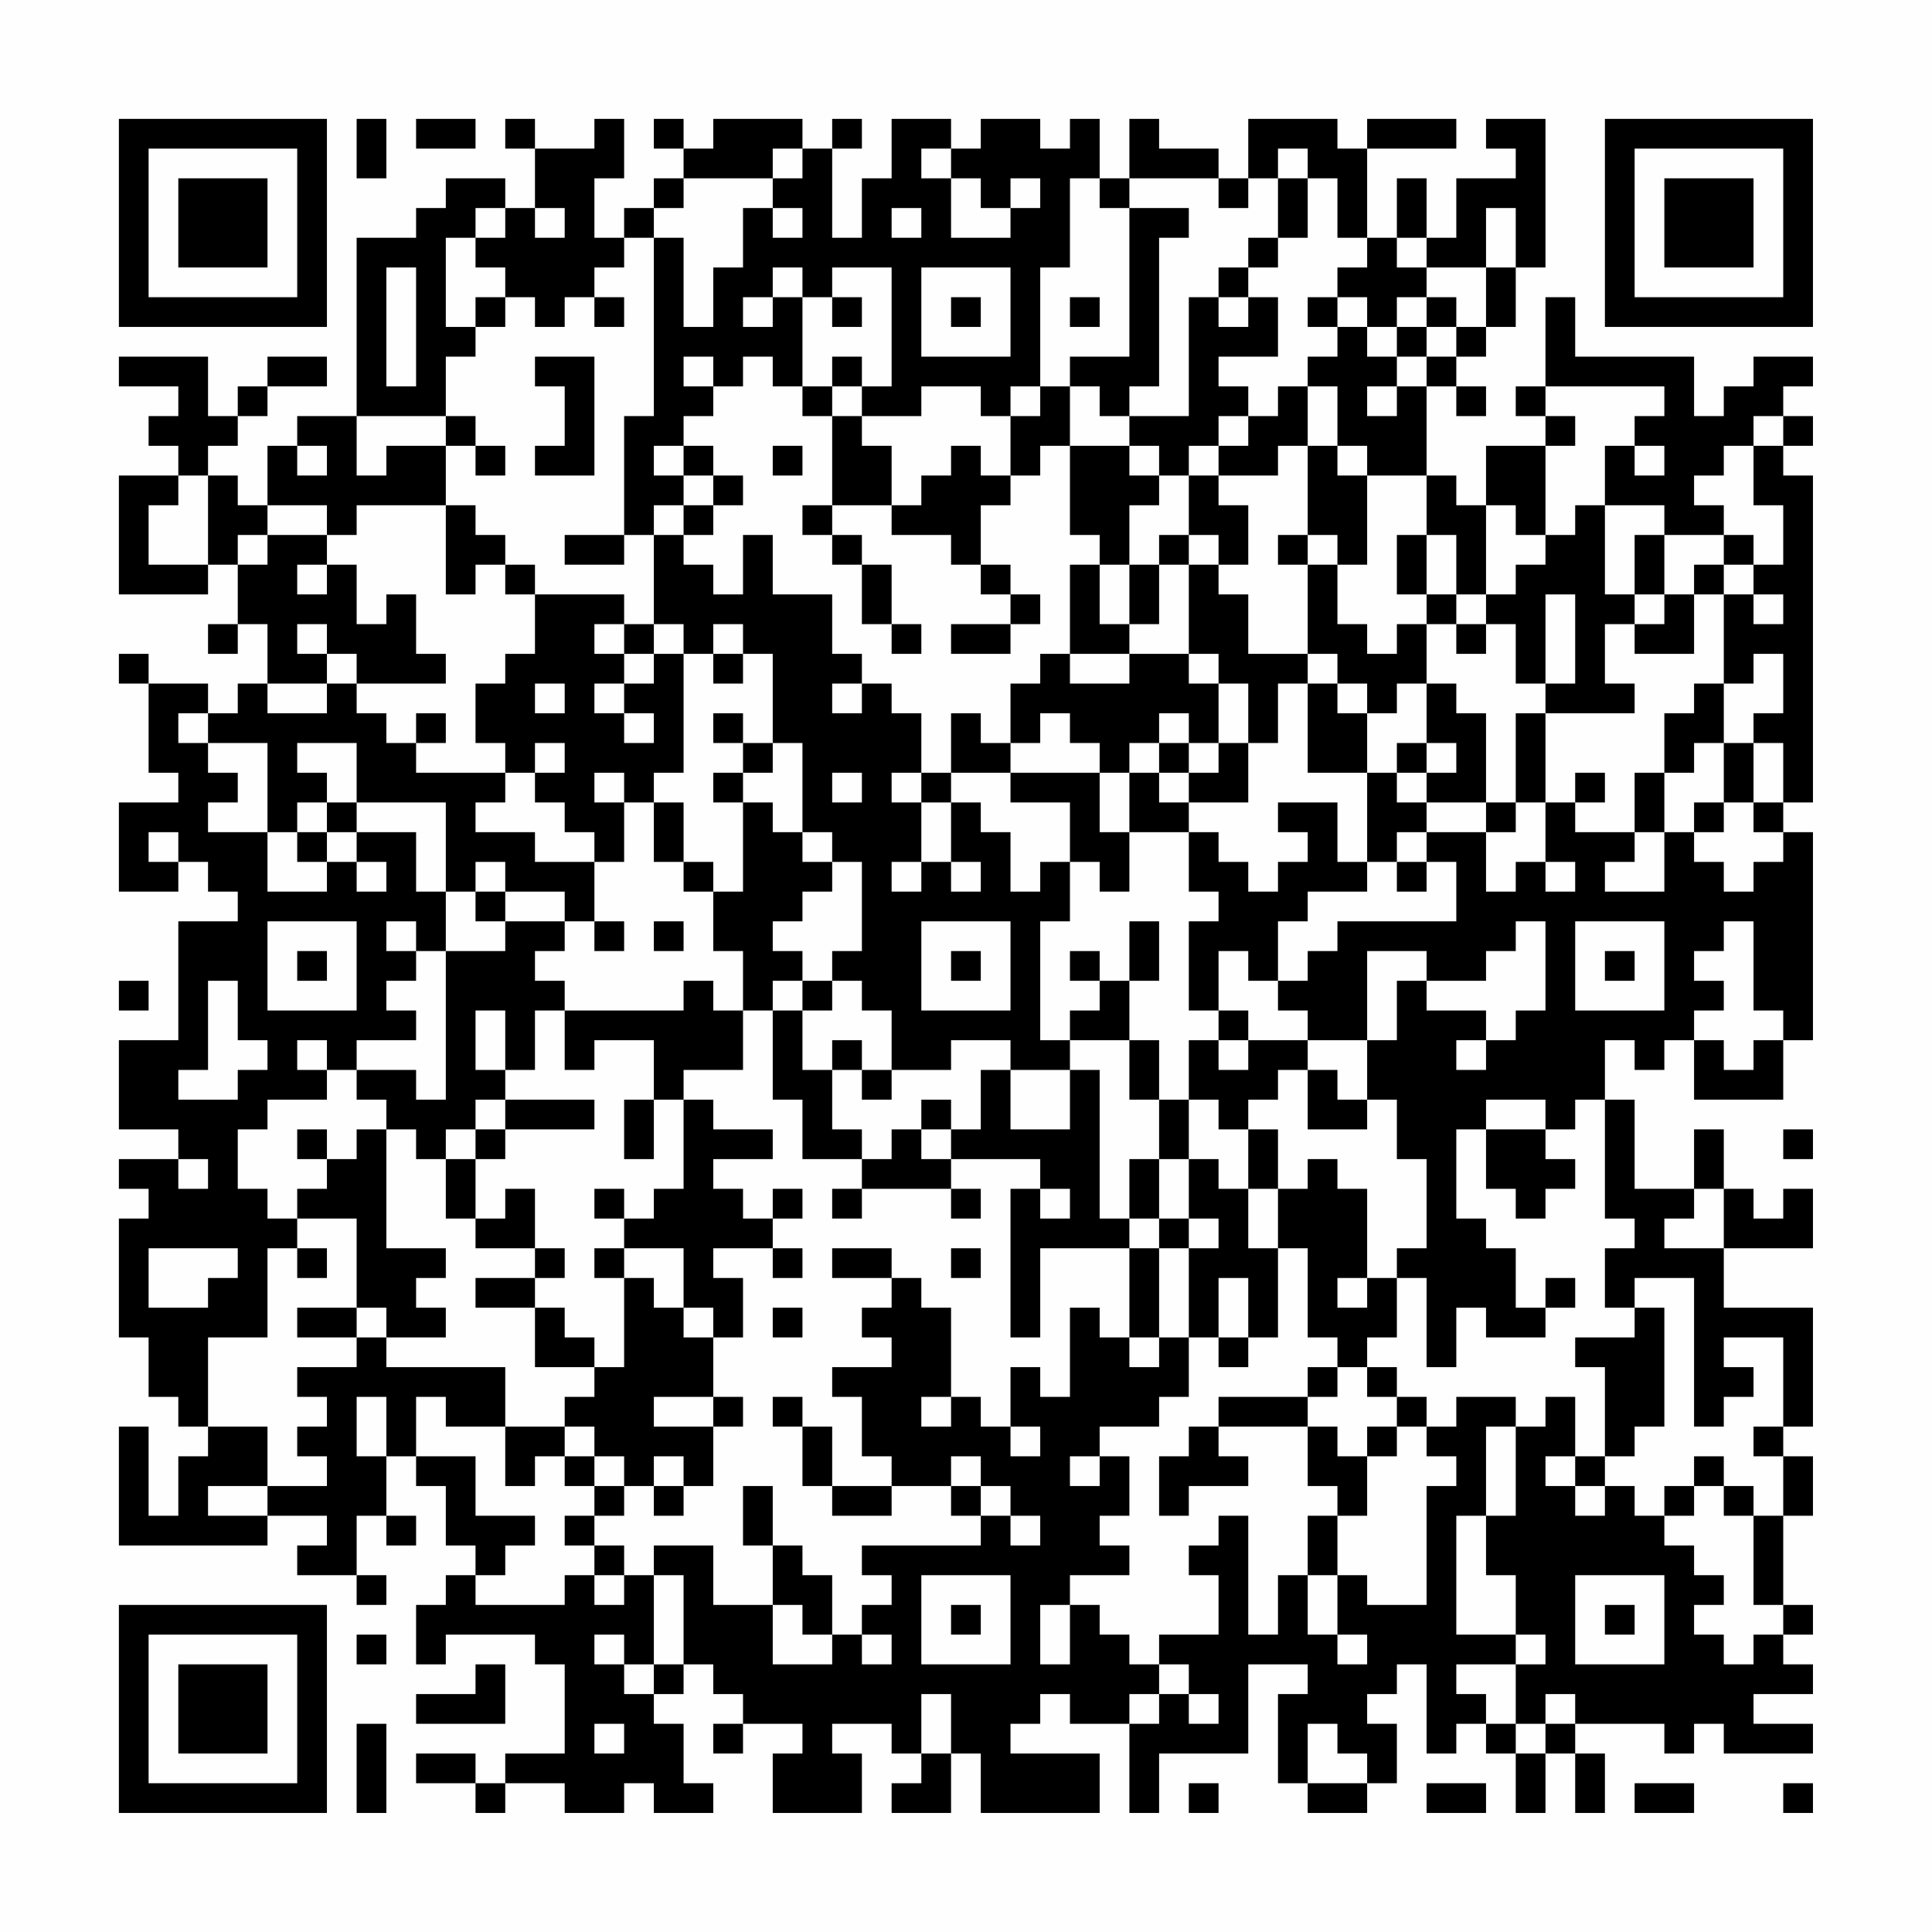 <?xml version="1.0" encoding="UTF-8"?>
<svg xmlns="http://www.w3.org/2000/svg" version="1.1" width="300" height="300" viewBox="0 0 300 300"><rect x="0" y="0" width="300" height="300" fill="#fefefe"/><g transform="scale(4.615)"><g transform="translate(4,4)"><path fill-rule="evenodd" d="M8 0L8 2L9 2L9 0ZM10 0L10 1L12 1L12 0ZM13 0L13 1L14 1L14 3L13 3L13 2L11 2L11 3L10 3L10 4L8 4L8 10L6 10L6 11L5 11L5 13L4 13L4 12L3 12L3 11L4 11L4 10L5 10L5 9L7 9L7 8L5 8L5 9L4 9L4 10L3 10L3 8L0 8L0 9L2 9L2 10L1 10L1 11L2 11L2 12L0 12L0 16L3 16L3 15L4 15L4 17L3 17L3 18L4 18L4 17L5 17L5 19L4 19L4 20L3 20L3 19L1 19L1 18L0 18L0 19L1 19L1 22L2 22L2 23L0 23L0 26L2 26L2 25L3 25L3 26L4 26L4 27L2 27L2 31L0 31L0 34L2 34L2 35L0 35L0 36L1 36L1 37L0 37L0 41L1 41L1 43L2 43L2 44L3 44L3 45L2 45L2 47L1 47L1 44L0 44L0 48L5 48L5 47L7 47L7 48L6 48L6 49L8 49L8 50L9 50L9 49L8 49L8 47L9 47L9 48L10 48L10 47L9 47L9 45L10 45L10 46L11 46L11 48L12 48L12 49L11 49L11 50L10 50L10 52L11 52L11 51L14 51L14 52L15 52L15 55L13 55L13 56L12 56L12 55L10 55L10 56L12 56L12 57L13 57L13 56L15 56L15 57L17 57L17 56L18 56L18 57L20 57L20 56L19 56L19 54L18 54L18 53L19 53L19 52L20 52L20 53L21 53L21 54L20 54L20 55L21 55L21 54L23 54L23 55L22 55L22 57L25 57L25 55L24 55L24 54L26 54L26 55L27 55L27 56L26 56L26 57L28 57L28 55L29 55L29 57L33 57L33 55L30 55L30 54L31 54L31 53L32 53L32 54L34 54L34 57L35 57L35 55L38 55L38 52L40 52L40 53L39 53L39 56L40 56L40 57L42 57L42 56L43 56L43 54L42 54L42 53L43 53L43 52L44 52L44 55L45 55L45 54L46 54L46 55L47 55L47 57L48 57L48 55L49 55L49 57L50 57L50 55L49 55L49 54L52 54L52 55L53 55L53 54L54 54L54 55L57 55L57 54L55 54L55 53L57 53L57 52L56 52L56 51L57 51L57 50L56 50L56 47L57 47L57 45L56 45L56 44L57 44L57 40L54 40L54 38L57 38L57 36L56 36L56 37L55 37L55 36L54 36L54 34L53 34L53 36L51 36L51 33L50 33L50 31L51 31L51 32L52 32L52 31L53 31L53 33L56 33L56 31L57 31L57 24L56 24L56 23L57 23L57 12L56 12L56 11L57 11L57 10L56 10L56 9L57 9L57 8L55 8L55 9L54 9L54 10L53 10L53 8L49 8L49 6L48 6L48 9L47 9L47 10L48 10L48 11L46 11L46 13L45 13L45 12L44 12L44 9L45 9L45 10L46 10L46 9L45 9L45 8L46 8L46 7L47 7L47 5L48 5L48 0L46 0L46 1L47 1L47 2L45 2L45 4L44 4L44 2L43 2L43 4L42 4L42 1L45 1L45 0L42 0L42 1L41 1L41 0L38 0L38 2L37 2L37 1L35 1L35 0L34 0L34 2L33 2L33 0L32 0L32 1L31 1L31 0L29 0L29 1L28 1L28 0L26 0L26 2L25 2L25 4L24 4L24 1L25 1L25 0L24 0L24 1L23 1L23 0L20 0L20 1L19 1L19 0L18 0L18 1L19 1L19 2L18 2L18 3L17 3L17 4L16 4L16 2L17 2L17 0L16 0L16 1L14 1L14 0ZM22 1L22 2L19 2L19 3L18 3L18 4L17 4L17 5L16 5L16 6L15 6L15 7L14 7L14 6L13 6L13 5L12 5L12 4L13 4L13 3L12 3L12 4L11 4L11 7L12 7L12 8L11 8L11 10L8 10L8 12L9 12L9 11L11 11L11 13L8 13L8 14L7 14L7 13L5 13L5 14L4 14L4 15L5 15L5 14L7 14L7 15L6 15L6 16L7 16L7 15L8 15L8 17L9 17L9 16L10 16L10 18L11 18L11 19L8 19L8 18L7 18L7 17L6 17L6 18L7 18L7 19L5 19L5 20L7 20L7 19L8 19L8 20L9 20L9 21L10 21L10 22L13 22L13 23L12 23L12 24L14 24L14 25L16 25L16 27L15 27L15 26L13 26L13 25L12 25L12 26L11 26L11 23L8 23L8 21L6 21L6 22L7 22L7 23L6 23L6 24L5 24L5 21L3 21L3 20L2 20L2 21L3 21L3 22L4 22L4 23L3 23L3 24L5 24L5 26L7 26L7 25L8 25L8 26L9 26L9 25L8 25L8 24L10 24L10 26L11 26L11 28L10 28L10 27L9 27L9 28L10 28L10 29L9 29L9 30L10 30L10 31L8 31L8 32L7 32L7 31L6 31L6 32L7 32L7 33L5 33L5 34L4 34L4 36L5 36L5 37L6 37L6 38L5 38L5 41L3 41L3 44L5 44L5 46L3 46L3 47L5 47L5 46L7 46L7 45L6 45L6 44L7 44L7 43L6 43L6 42L8 42L8 41L9 41L9 42L13 42L13 44L11 44L11 43L10 43L10 45L12 45L12 47L14 47L14 48L13 48L13 49L12 49L12 50L15 50L15 49L16 49L16 50L17 50L17 49L18 49L18 52L17 52L17 51L16 51L16 52L17 52L17 53L18 53L18 52L19 52L19 49L18 49L18 48L20 48L20 50L22 50L22 52L24 52L24 51L25 51L25 52L26 52L26 51L25 51L25 50L26 50L26 49L25 49L25 48L29 48L29 47L30 47L30 48L31 48L31 47L30 47L30 46L29 46L29 45L28 45L28 46L26 46L26 45L25 45L25 43L24 43L24 42L26 42L26 41L25 41L25 40L26 40L26 39L27 39L27 40L28 40L28 43L27 43L27 44L28 44L28 43L29 43L29 44L30 44L30 45L31 45L31 44L30 44L30 42L31 42L31 43L32 43L32 40L33 40L33 41L34 41L34 42L35 42L35 41L36 41L36 43L35 43L35 44L33 44L33 45L32 45L32 46L33 46L33 45L34 45L34 47L33 47L33 48L34 48L34 49L32 49L32 50L31 50L31 52L32 52L32 50L33 50L33 51L34 51L34 52L35 52L35 53L34 53L34 54L35 54L35 53L36 53L36 54L37 54L37 53L36 53L36 52L35 52L35 51L37 51L37 49L36 49L36 48L37 48L37 47L38 47L38 51L39 51L39 49L40 49L40 51L41 51L41 52L42 52L42 51L41 51L41 49L42 49L42 50L44 50L44 46L45 46L45 45L44 45L44 44L45 44L45 43L47 43L47 44L46 44L46 47L45 47L45 51L47 51L47 52L45 52L45 53L46 53L46 54L47 54L47 55L48 55L48 54L49 54L49 53L48 53L48 54L47 54L47 52L48 52L48 51L47 51L47 49L46 49L46 47L47 47L47 44L48 44L48 43L49 43L49 45L48 45L48 46L49 46L49 47L50 47L50 46L51 46L51 47L52 47L52 48L53 48L53 49L54 49L54 50L53 50L53 51L54 51L54 52L55 52L55 51L56 51L56 50L55 50L55 47L56 47L56 45L55 45L55 44L56 44L56 41L54 41L54 42L55 42L55 43L54 43L54 44L53 44L53 39L51 39L51 40L50 40L50 38L51 38L51 37L50 37L50 33L49 33L49 34L48 34L48 33L46 33L46 34L45 34L45 37L46 37L46 38L47 38L47 40L48 40L48 41L46 41L46 40L45 40L45 42L44 42L44 39L43 39L43 38L44 38L44 35L43 35L43 33L42 33L42 31L43 31L43 29L44 29L44 30L46 30L46 31L45 31L45 32L46 32L46 31L47 31L47 30L48 30L48 27L47 27L47 28L46 28L46 29L44 29L44 28L42 28L42 31L40 31L40 30L39 30L39 29L40 29L40 28L41 28L41 27L45 27L45 25L44 25L44 24L46 24L46 26L47 26L47 25L48 25L48 26L49 26L49 25L48 25L48 23L49 23L49 24L51 24L51 25L50 25L50 26L52 26L52 24L53 24L53 25L54 25L54 26L55 26L55 25L56 25L56 24L55 24L55 23L56 23L56 21L55 21L55 20L56 20L56 18L55 18L55 19L54 19L54 16L55 16L55 17L56 17L56 16L55 16L55 15L56 15L56 13L55 13L55 11L56 11L56 10L55 10L55 11L54 11L54 12L53 12L53 13L54 13L54 14L52 14L52 13L50 13L50 11L51 11L51 12L52 12L52 11L51 11L51 10L52 10L52 9L48 9L48 10L49 10L49 11L48 11L48 14L47 14L47 13L46 13L46 16L45 16L45 14L44 14L44 12L42 12L42 11L41 11L41 9L40 9L40 8L41 8L41 7L42 7L42 8L43 8L43 9L42 9L42 10L43 10L43 9L44 9L44 8L45 8L45 7L46 7L46 5L47 5L47 3L46 3L46 5L44 5L44 4L43 4L43 5L44 5L44 6L43 6L43 7L42 7L42 6L41 6L41 5L42 5L42 4L41 4L41 2L40 2L40 1L39 1L39 2L38 2L38 3L37 3L37 2L34 2L34 3L33 3L33 2L32 2L32 5L31 5L31 9L30 9L30 10L29 10L29 9L27 9L27 10L25 10L25 9L26 9L26 5L24 5L24 6L23 6L23 5L22 5L22 6L21 6L21 7L22 7L22 6L23 6L23 9L22 9L22 8L21 8L21 9L20 9L20 8L19 8L19 9L20 9L20 10L19 10L19 11L18 11L18 12L19 12L19 13L18 13L18 14L17 14L17 10L18 10L18 4L19 4L19 7L20 7L20 5L21 5L21 3L22 3L22 4L23 4L23 3L22 3L22 2L23 2L23 1ZM27 1L27 2L28 2L28 4L30 4L30 3L31 3L31 2L30 2L30 3L29 3L29 2L28 2L28 1ZM39 2L39 4L38 4L38 5L37 5L37 6L36 6L36 10L34 10L34 9L35 9L35 4L36 4L36 3L34 3L34 8L32 8L32 9L31 9L31 10L30 10L30 12L29 12L29 11L28 11L28 12L27 12L27 13L26 13L26 11L25 11L25 10L24 10L24 9L25 9L25 8L24 8L24 9L23 9L23 10L24 10L24 13L23 13L23 14L24 14L24 15L25 15L25 17L26 17L26 18L27 18L27 17L26 17L26 15L25 15L25 14L24 14L24 13L26 13L26 14L28 14L28 15L29 15L29 16L30 16L30 17L28 17L28 18L30 18L30 17L31 17L31 16L30 16L30 15L29 15L29 13L30 13L30 12L31 12L31 11L32 11L32 14L33 14L33 15L32 15L32 18L31 18L31 19L30 19L30 21L29 21L29 20L28 20L28 22L27 22L27 20L26 20L26 19L25 19L25 18L24 18L24 16L22 16L22 14L21 14L21 16L20 16L20 15L19 15L19 14L20 14L20 13L21 13L21 12L20 12L20 11L19 11L19 12L20 12L20 13L19 13L19 14L18 14L18 17L17 17L17 16L14 16L14 15L13 15L13 14L12 14L12 13L11 13L11 16L12 16L12 15L13 15L13 16L14 16L14 18L13 18L13 19L12 19L12 21L13 21L13 22L14 22L14 23L15 23L15 24L16 24L16 25L17 25L17 23L18 23L18 25L19 25L19 26L20 26L20 28L21 28L21 30L20 30L20 29L19 29L19 30L15 30L15 29L14 29L14 28L15 28L15 27L13 27L13 26L12 26L12 27L13 27L13 28L11 28L11 33L10 33L10 32L8 32L8 33L9 33L9 34L8 34L8 35L7 35L7 34L6 34L6 35L7 35L7 36L6 36L6 37L8 37L8 40L6 40L6 41L8 41L8 40L9 40L9 41L11 41L11 40L10 40L10 39L11 39L11 38L9 38L9 34L10 34L10 35L11 35L11 37L12 37L12 38L14 38L14 39L12 39L12 40L14 40L14 42L16 42L16 43L15 43L15 44L13 44L13 46L14 46L14 45L15 45L15 46L16 46L16 47L15 47L15 48L16 48L16 49L17 49L17 48L16 48L16 47L17 47L17 46L18 46L18 47L19 47L19 46L20 46L20 44L21 44L21 43L20 43L20 41L21 41L21 39L20 39L20 38L22 38L22 39L23 39L23 38L22 38L22 37L23 37L23 36L22 36L22 37L21 37L21 36L20 36L20 35L22 35L22 34L20 34L20 33L19 33L19 32L21 32L21 30L22 30L22 33L23 33L23 35L25 35L25 36L24 36L24 37L25 37L25 36L28 36L28 37L29 37L29 36L28 36L28 35L31 35L31 36L30 36L30 41L31 41L31 38L34 38L34 41L35 41L35 38L36 38L36 41L37 41L37 42L38 42L38 41L39 41L39 38L40 38L40 41L41 41L41 42L40 42L40 43L37 43L37 44L36 44L36 45L35 45L35 47L36 47L36 46L38 46L38 45L37 45L37 44L40 44L40 46L41 46L41 47L40 47L40 49L41 49L41 47L42 47L42 45L43 45L43 44L44 44L44 43L43 43L43 42L42 42L42 41L43 41L43 39L42 39L42 36L41 36L41 35L40 35L40 36L39 36L39 34L38 34L38 33L39 33L39 32L40 32L40 34L42 34L42 33L41 33L41 32L40 32L40 31L38 31L38 30L37 30L37 28L38 28L38 29L39 29L39 27L40 27L40 26L42 26L42 25L43 25L43 26L44 26L44 25L43 25L43 24L44 24L44 23L46 23L46 24L47 24L47 23L48 23L48 20L51 20L51 19L50 19L50 17L51 17L51 18L53 18L53 16L54 16L54 15L55 15L55 14L54 14L54 15L53 15L53 16L52 16L52 14L51 14L51 16L50 16L50 13L49 13L49 14L48 14L48 15L47 15L47 16L46 16L46 17L45 17L45 16L44 16L44 14L43 14L43 16L44 16L44 17L43 17L43 18L42 18L42 17L41 17L41 15L42 15L42 12L41 12L41 11L40 11L40 9L39 9L39 10L38 10L38 9L37 9L37 8L39 8L39 6L38 6L38 5L39 5L39 4L40 4L40 2ZM14 3L14 4L15 4L15 3ZM26 3L26 4L27 4L27 3ZM9 5L9 9L10 9L10 5ZM27 5L27 8L30 8L30 5ZM12 6L12 7L13 7L13 6ZM16 6L16 7L17 7L17 6ZM24 6L24 7L25 7L25 6ZM28 6L28 7L29 7L29 6ZM32 6L32 7L33 7L33 6ZM37 6L37 7L38 7L38 6ZM40 6L40 7L41 7L41 6ZM44 6L44 7L43 7L43 8L44 8L44 7L45 7L45 6ZM14 8L14 9L15 9L15 11L14 11L14 12L16 12L16 8ZM32 9L32 11L34 11L34 12L35 12L35 13L34 13L34 15L33 15L33 17L34 17L34 18L32 18L32 19L34 19L34 18L36 18L36 19L37 19L37 21L36 21L36 20L35 20L35 21L34 21L34 22L33 22L33 21L32 21L32 20L31 20L31 21L30 21L30 22L28 22L28 23L27 23L27 22L26 22L26 23L27 23L27 25L26 25L26 26L27 26L27 25L28 25L28 26L29 26L29 25L28 25L28 23L29 23L29 24L30 24L30 26L31 26L31 25L32 25L32 27L31 27L31 31L32 31L32 32L30 32L30 31L28 31L28 32L26 32L26 30L25 30L25 29L24 29L24 28L25 28L25 25L24 25L24 24L23 24L23 21L22 21L22 18L21 18L21 17L20 17L20 18L19 18L19 17L18 17L18 18L17 18L17 17L16 17L16 18L17 18L17 19L16 19L16 20L17 20L17 21L18 21L18 20L17 20L17 19L18 19L18 18L19 18L19 22L18 22L18 23L19 23L19 25L20 25L20 26L21 26L21 23L22 23L22 24L23 24L23 25L24 25L24 26L23 26L23 27L22 27L22 28L23 28L23 29L22 29L22 30L23 30L23 32L24 32L24 34L25 34L25 35L26 35L26 34L27 34L27 35L28 35L28 34L29 34L29 32L30 32L30 34L32 34L32 32L33 32L33 37L34 37L34 38L35 38L35 37L36 37L36 38L37 38L37 37L36 37L36 35L37 35L37 36L38 36L38 38L39 38L39 36L38 36L38 34L37 34L37 33L36 33L36 31L37 31L37 32L38 32L38 31L37 31L37 30L36 30L36 27L37 27L37 26L36 26L36 24L37 24L37 25L38 25L38 26L39 26L39 25L40 25L40 24L39 24L39 23L41 23L41 25L42 25L42 22L43 22L43 23L44 23L44 22L45 22L45 21L44 21L44 19L45 19L45 20L46 20L46 23L47 23L47 20L48 20L48 19L49 19L49 16L48 16L48 19L47 19L47 17L46 17L46 18L45 18L45 17L44 17L44 19L43 19L43 20L42 20L42 19L41 19L41 18L40 18L40 15L41 15L41 14L40 14L40 11L39 11L39 12L37 12L37 11L38 11L38 10L37 10L37 11L36 11L36 12L35 12L35 11L34 11L34 10L33 10L33 9ZM11 10L11 11L12 11L12 12L13 12L13 11L12 11L12 10ZM6 11L6 12L7 12L7 11ZM22 11L22 12L23 12L23 11ZM2 12L2 13L1 13L1 15L3 15L3 12ZM36 12L36 14L35 14L35 15L34 15L34 17L35 17L35 15L36 15L36 18L37 18L37 19L38 19L38 21L37 21L37 22L36 22L36 21L35 21L35 22L34 22L34 24L33 24L33 22L30 22L30 23L32 23L32 25L33 25L33 26L34 26L34 24L36 24L36 23L38 23L38 21L39 21L39 19L40 19L40 22L42 22L42 20L41 20L41 19L40 19L40 18L38 18L38 16L37 16L37 15L38 15L38 13L37 13L37 12ZM15 14L15 15L17 15L17 14ZM36 14L36 15L37 15L37 14ZM39 14L39 15L40 15L40 14ZM51 16L51 17L52 17L52 16ZM20 18L20 19L21 19L21 18ZM14 19L14 20L15 20L15 19ZM24 19L24 20L25 20L25 19ZM53 19L53 20L52 20L52 22L51 22L51 24L52 24L52 22L53 22L53 21L54 21L54 23L53 23L53 24L54 24L54 23L55 23L55 21L54 21L54 19ZM10 20L10 21L11 21L11 20ZM20 20L20 21L21 21L21 22L20 22L20 23L21 23L21 22L22 22L22 21L21 21L21 20ZM14 21L14 22L15 22L15 21ZM43 21L43 22L44 22L44 21ZM16 22L16 23L17 23L17 22ZM24 22L24 23L25 23L25 22ZM35 22L35 23L36 23L36 22ZM49 22L49 23L50 23L50 22ZM7 23L7 24L6 24L6 25L7 25L7 24L8 24L8 23ZM1 24L1 25L2 25L2 24ZM5 27L5 30L8 30L8 27ZM16 27L16 28L17 28L17 27ZM18 27L18 28L19 28L19 27ZM27 27L27 30L30 30L30 27ZM34 27L34 29L33 29L33 28L32 28L32 29L33 29L33 30L32 30L32 31L34 31L34 33L35 33L35 35L34 35L34 37L35 37L35 35L36 35L36 33L35 33L35 31L34 31L34 29L35 29L35 27ZM49 27L49 30L52 30L52 27ZM54 27L54 28L53 28L53 29L54 29L54 30L53 30L53 31L54 31L54 32L55 32L55 31L56 31L56 30L55 30L55 27ZM6 28L6 29L7 29L7 28ZM28 28L28 29L29 29L29 28ZM50 28L50 29L51 29L51 28ZM0 29L0 30L1 30L1 29ZM3 29L3 32L2 32L2 33L4 33L4 32L5 32L5 31L4 31L4 29ZM23 29L23 30L24 30L24 29ZM12 30L12 32L13 32L13 33L12 33L12 34L11 34L11 35L12 35L12 37L13 37L13 36L14 36L14 38L15 38L15 39L14 39L14 40L15 40L15 41L16 41L16 42L17 42L17 39L18 39L18 40L19 40L19 41L20 41L20 40L19 40L19 38L17 38L17 37L18 37L18 36L19 36L19 33L18 33L18 31L16 31L16 32L15 32L15 30L14 30L14 32L13 32L13 30ZM24 31L24 32L25 32L25 33L26 33L26 32L25 32L25 31ZM13 33L13 34L12 34L12 35L13 35L13 34L16 34L16 33ZM17 33L17 35L18 35L18 33ZM27 33L27 34L28 34L28 33ZM46 34L46 36L47 36L47 37L48 37L48 36L49 36L49 35L48 35L48 34ZM56 34L56 35L57 35L57 34ZM2 35L2 36L3 36L3 35ZM16 36L16 37L17 37L17 36ZM31 36L31 37L32 37L32 36ZM53 36L53 37L52 37L52 38L54 38L54 36ZM1 38L1 40L3 40L3 39L4 39L4 38ZM6 38L6 39L7 39L7 38ZM16 38L16 39L17 39L17 38ZM24 38L24 39L26 39L26 38ZM28 38L28 39L29 39L29 38ZM37 39L37 41L38 41L38 39ZM41 39L41 40L42 40L42 39ZM48 39L48 40L49 40L49 39ZM22 40L22 41L23 41L23 40ZM51 40L51 41L49 41L49 42L50 42L50 45L49 45L49 46L50 46L50 45L51 45L51 44L52 44L52 40ZM41 42L41 43L40 43L40 44L41 44L41 45L42 45L42 44L43 44L43 43L42 43L42 42ZM8 43L8 45L9 45L9 43ZM18 43L18 44L20 44L20 43ZM22 43L22 44L23 44L23 46L24 46L24 47L26 47L26 46L24 46L24 44L23 44L23 43ZM15 44L15 45L16 45L16 46L17 46L17 45L16 45L16 44ZM18 45L18 46L19 46L19 45ZM53 45L53 46L52 46L52 47L53 47L53 46L54 46L54 47L55 47L55 46L54 46L54 45ZM21 46L21 48L22 48L22 50L23 50L23 51L24 51L24 49L23 49L23 48L22 48L22 46ZM28 46L28 47L29 47L29 46ZM27 49L27 52L30 52L30 49ZM49 49L49 52L52 52L52 49ZM28 50L28 51L29 51L29 50ZM50 50L50 51L51 51L51 50ZM8 51L8 52L9 52L9 51ZM12 52L12 53L10 53L10 54L13 54L13 52ZM27 53L27 55L28 55L28 53ZM8 54L8 57L9 57L9 54ZM16 54L16 55L17 55L17 54ZM40 54L40 56L42 56L42 55L41 55L41 54ZM36 56L36 57L37 57L37 56ZM44 56L44 57L46 57L46 56ZM51 56L51 57L53 57L53 56ZM56 56L56 57L57 57L57 56ZM0 0L0 7L7 7L7 0ZM1 1L1 6L6 6L6 1ZM2 2L2 5L5 5L5 2ZM50 0L50 7L57 7L57 0ZM51 1L51 6L56 6L56 1ZM52 2L52 5L55 5L55 2ZM0 50L0 57L7 57L7 50ZM1 51L1 56L6 56L6 51ZM2 52L2 55L5 55L5 52Z" fill="#000000"/></g></g></svg>
